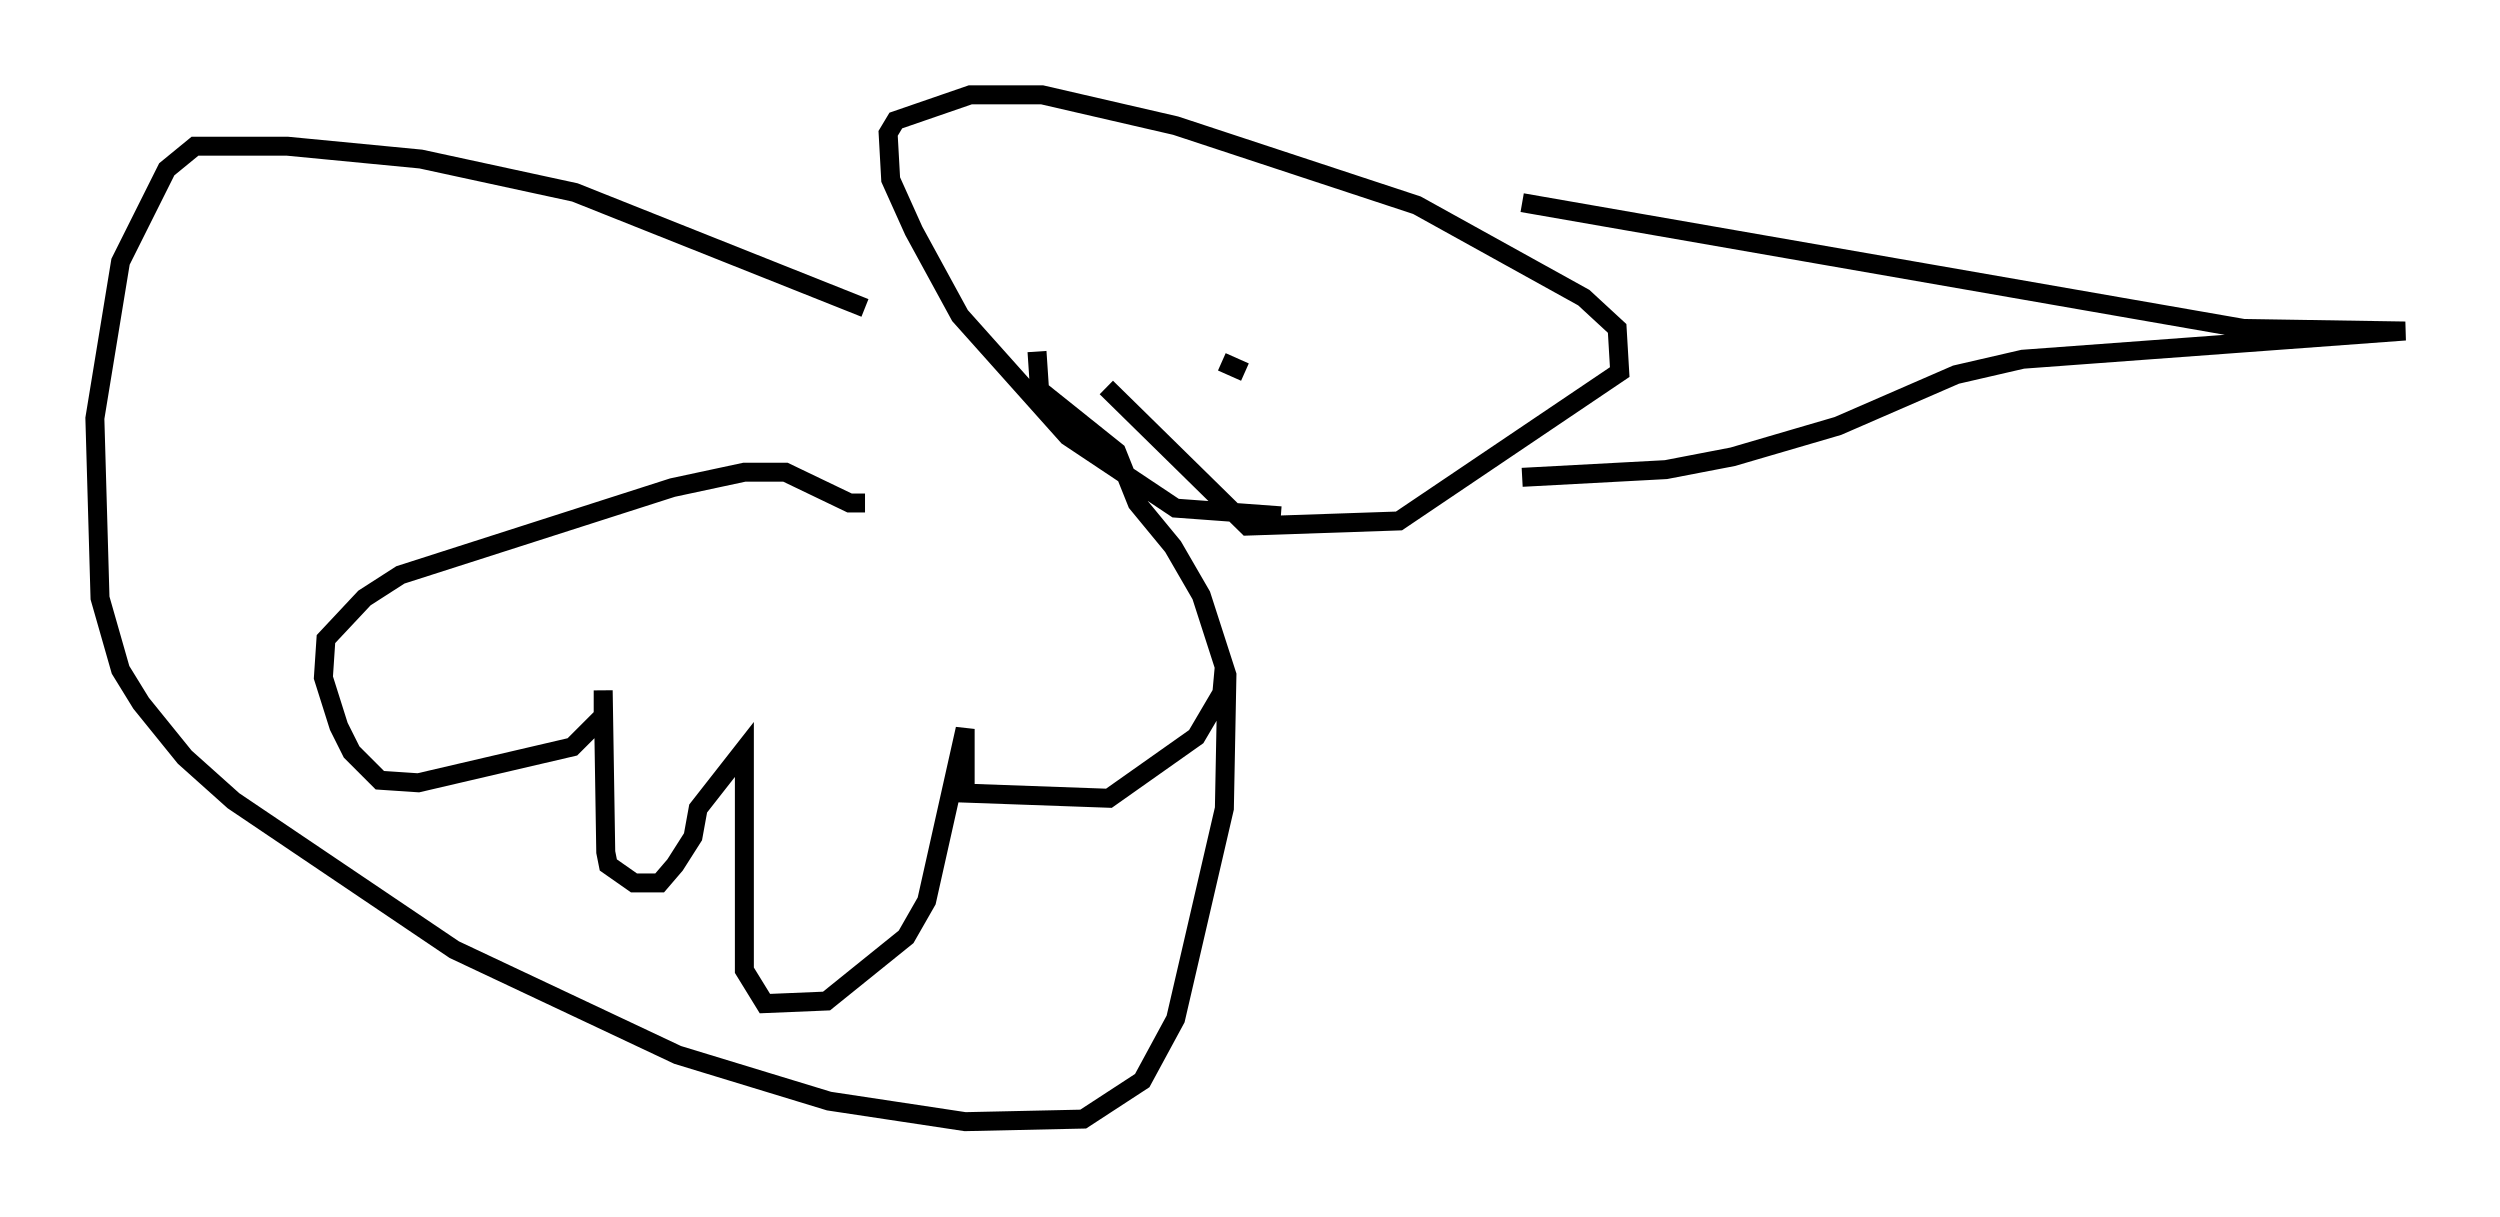 <?xml version="1.0" encoding="utf-8" ?>
<svg baseProfile="full" height="64.127" version="1.1" width="131.785" xmlns="http://www.w3.org/2000/svg" xmlns:ev="http://www.w3.org/2001/xml-events" xmlns:xlink="http://www.w3.org/1999/xlink"><defs /><rect fill="white" height="64.127" width="131.785" x="0" y="0" /><path d="M52.767, 21.103 m-7.172, -4.871 l-15.291, -6.089 -8.119, -1.759 l-7.036, -0.677 -4.871, 0.0 l-1.488, 1.218 -2.436, 4.871 l-1.353, 8.254 0.271, 9.472 l1.083, 3.789 1.083, 1.759 l2.3, 2.842 2.571, 2.3 l11.637, 7.848 11.773, 5.548 l7.984, 2.436 7.172, 1.083 l6.225, -0.135 3.112, -2.03 l1.759, -3.248 2.571, -11.096 l0.135, -7.036 -1.353, -4.195 l-1.488, -2.571 -1.894, -2.3 l-1.083, -2.706 -4.059, -3.248 l-0.135, -2.03 m3.654, 1.894 l7.442, 7.307 7.984, -0.271 l11.637, -7.848 -0.135, -2.3 l-1.759, -1.624 -8.796, -4.871 l-12.72, -4.195 -7.036, -1.624 l-3.789, 0.0 -3.924, 1.353 l-0.406, 0.677 0.135, 2.436 l1.218, 2.706 2.436, 4.465 l5.683, 6.36 5.683, 3.789 l5.548, 0.406 m12.72, -16.509 l38.024, 6.631 8.525, 0.135 l-20.162, 1.488 -3.518, 0.812 l-6.225, 2.706 -5.548, 1.624 l-3.518, 0.677 -7.578, 0.406 m-11.502, -5.277 l0.0, 0.0 m-2.571, -0.135 l0.0, 0.0 m-0.541, -0.135 l-1.218, -0.541 m-18.809, 7.442 l-0.812, 0.0 -3.383, -1.624 l-2.165, 0.0 -3.789, 0.812 l-14.344, 4.601 -1.894, 1.218 l-2.03, 2.165 -0.135, 2.03 l0.812, 2.571 0.677, 1.353 l1.488, 1.488 2.03, 0.135 l8.119, -1.894 1.624, -1.624 l0.0, -1.353 0.135, 8.525 l0.135, 0.677 1.353, 0.947 l1.353, 0.0 0.812, -0.947 l0.947, -1.488 0.271, -1.488 l2.436, -3.112 0.0, 11.637 l1.083, 1.759 3.248, -0.135 l4.195, -3.383 1.083, -1.894 l2.03, -9.066 0.0, 3.383 l7.578, 0.271 4.601, -3.248 l1.353, -2.3 0.135, -1.488 " fill="none" stroke="black" stroke-width="1" /></svg>